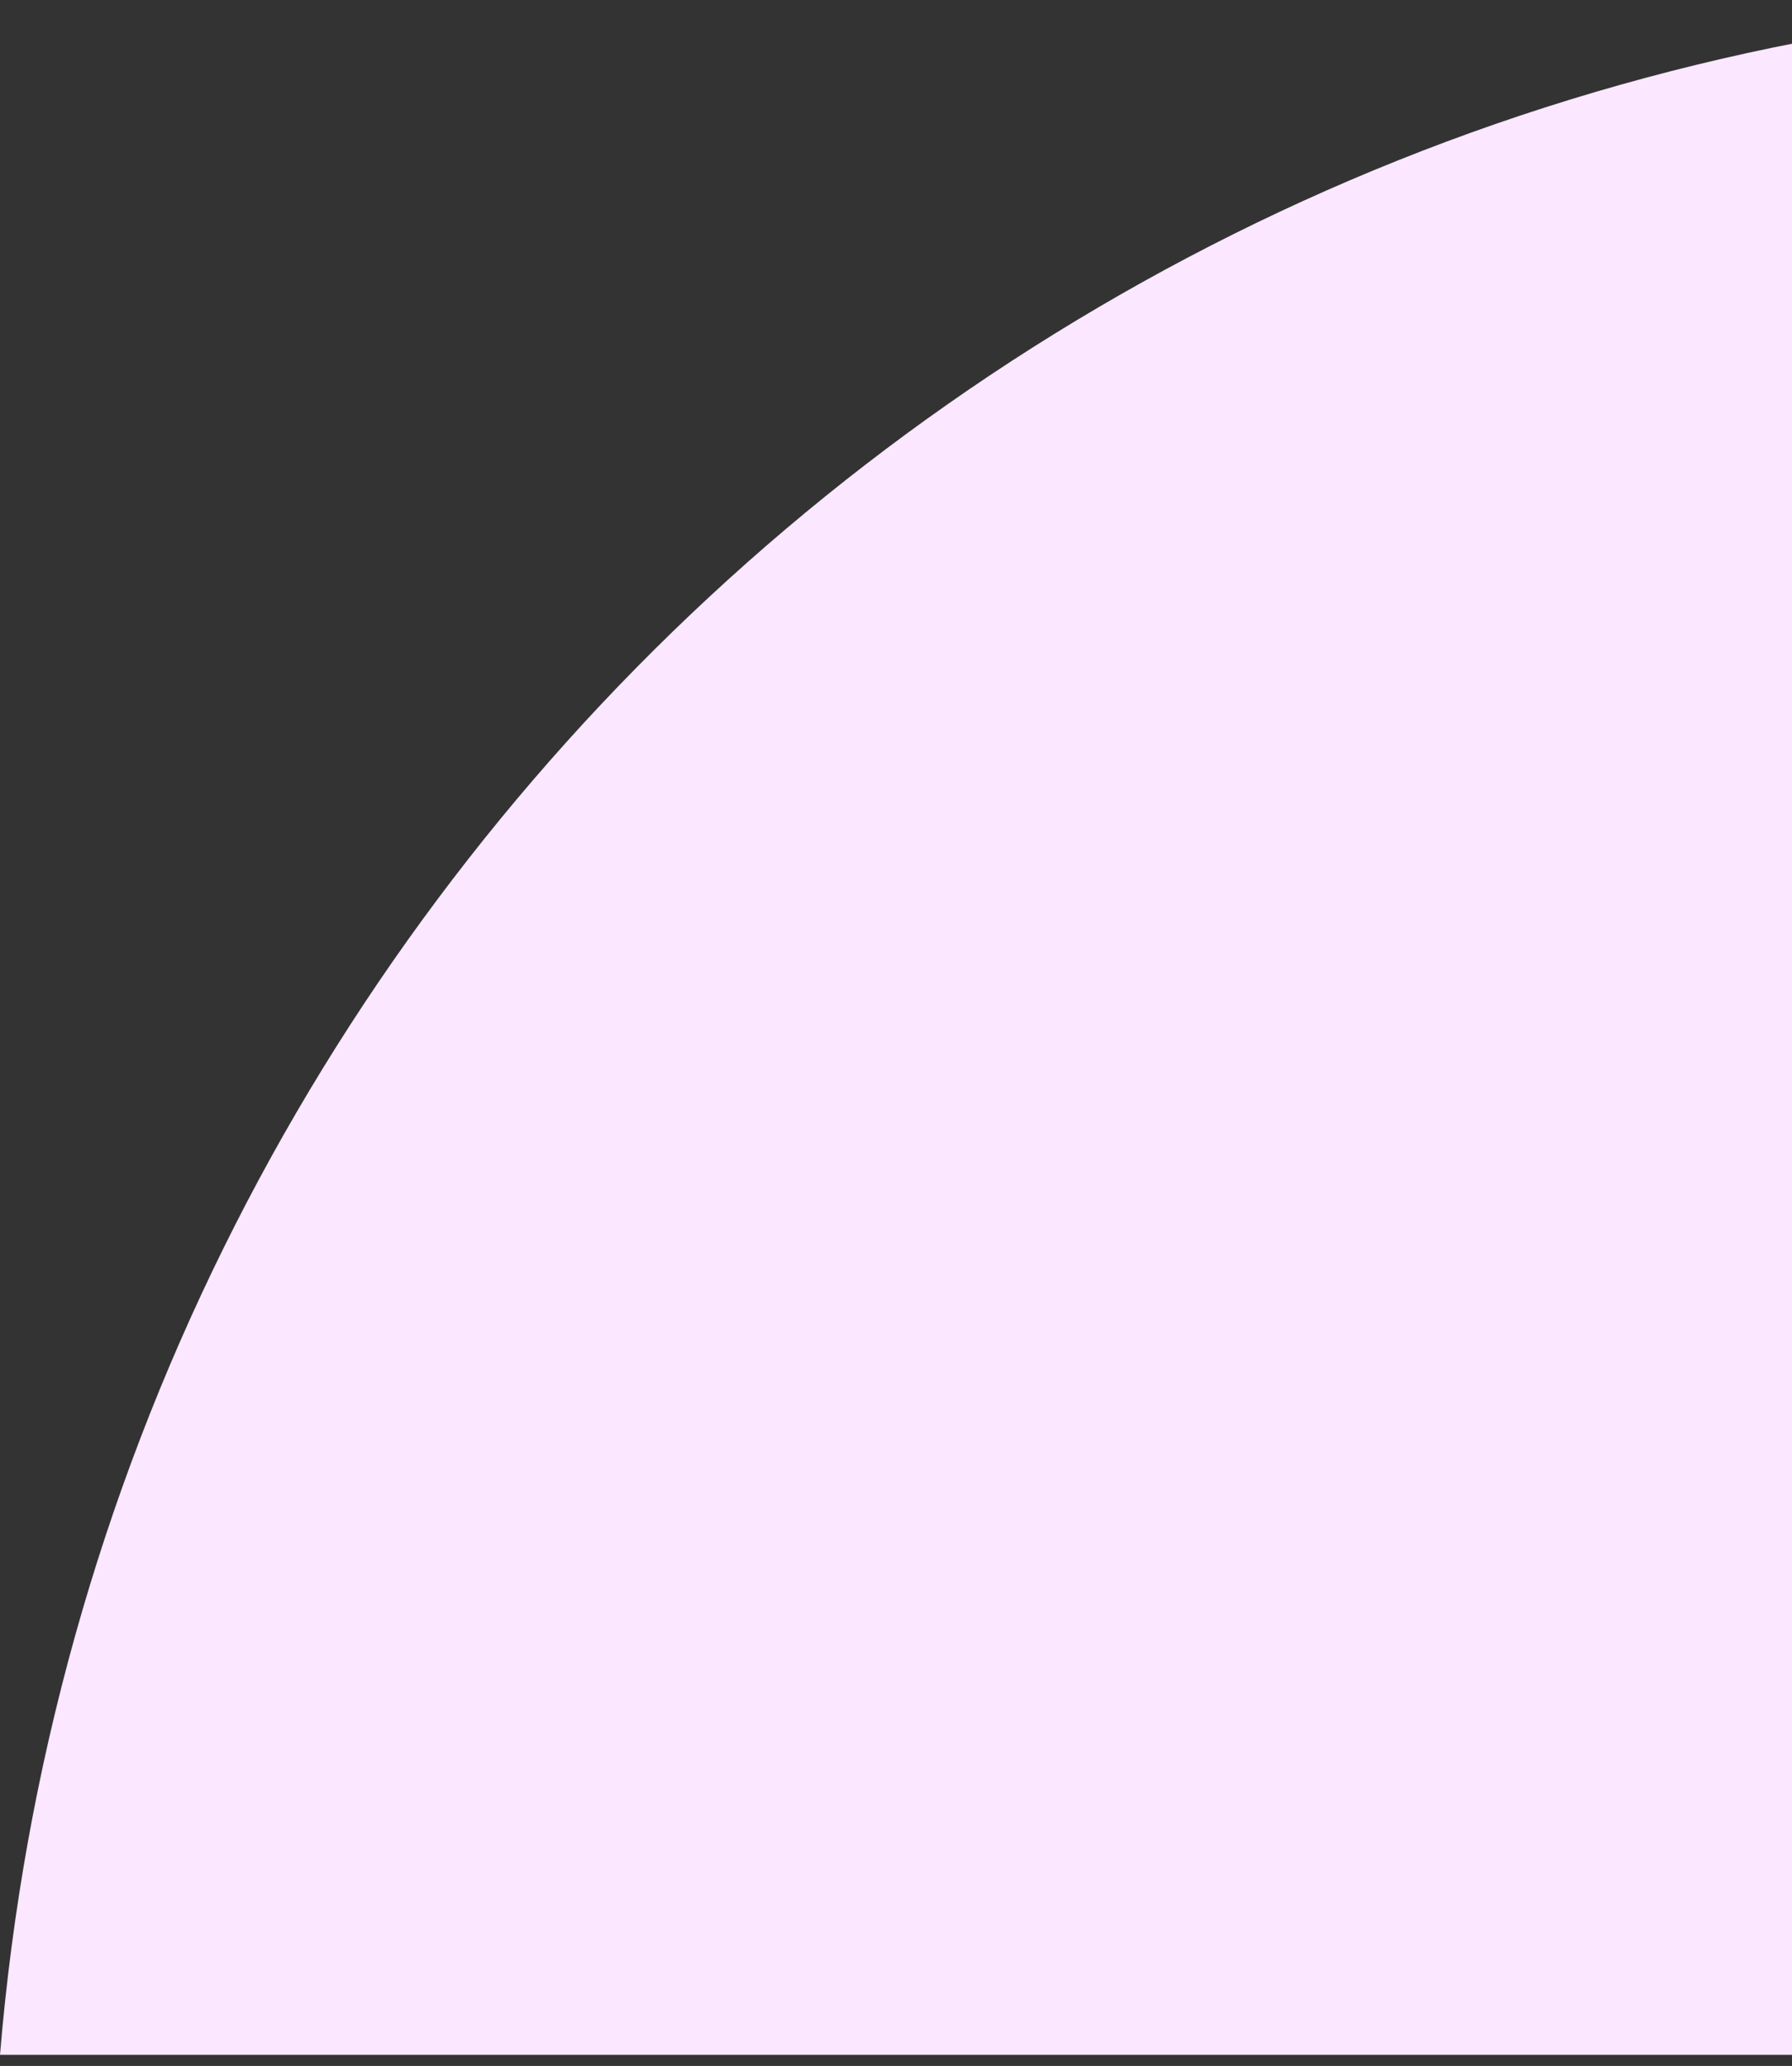 <svg width="144" height="166" viewBox="0 0 144 166" fill="none" xmlns="http://www.w3.org/2000/svg">
<rect x="0" y="0" width="144" height="166" fill="#333333" stroke="none"/>
<path d="M0 165.105L358 165.105C350.329 72.741 273.231 0.105 179 0.105C84.769 0.105 7.671 72.613 0 165.105Z" fill="#FBE7FF"/>
</svg>
